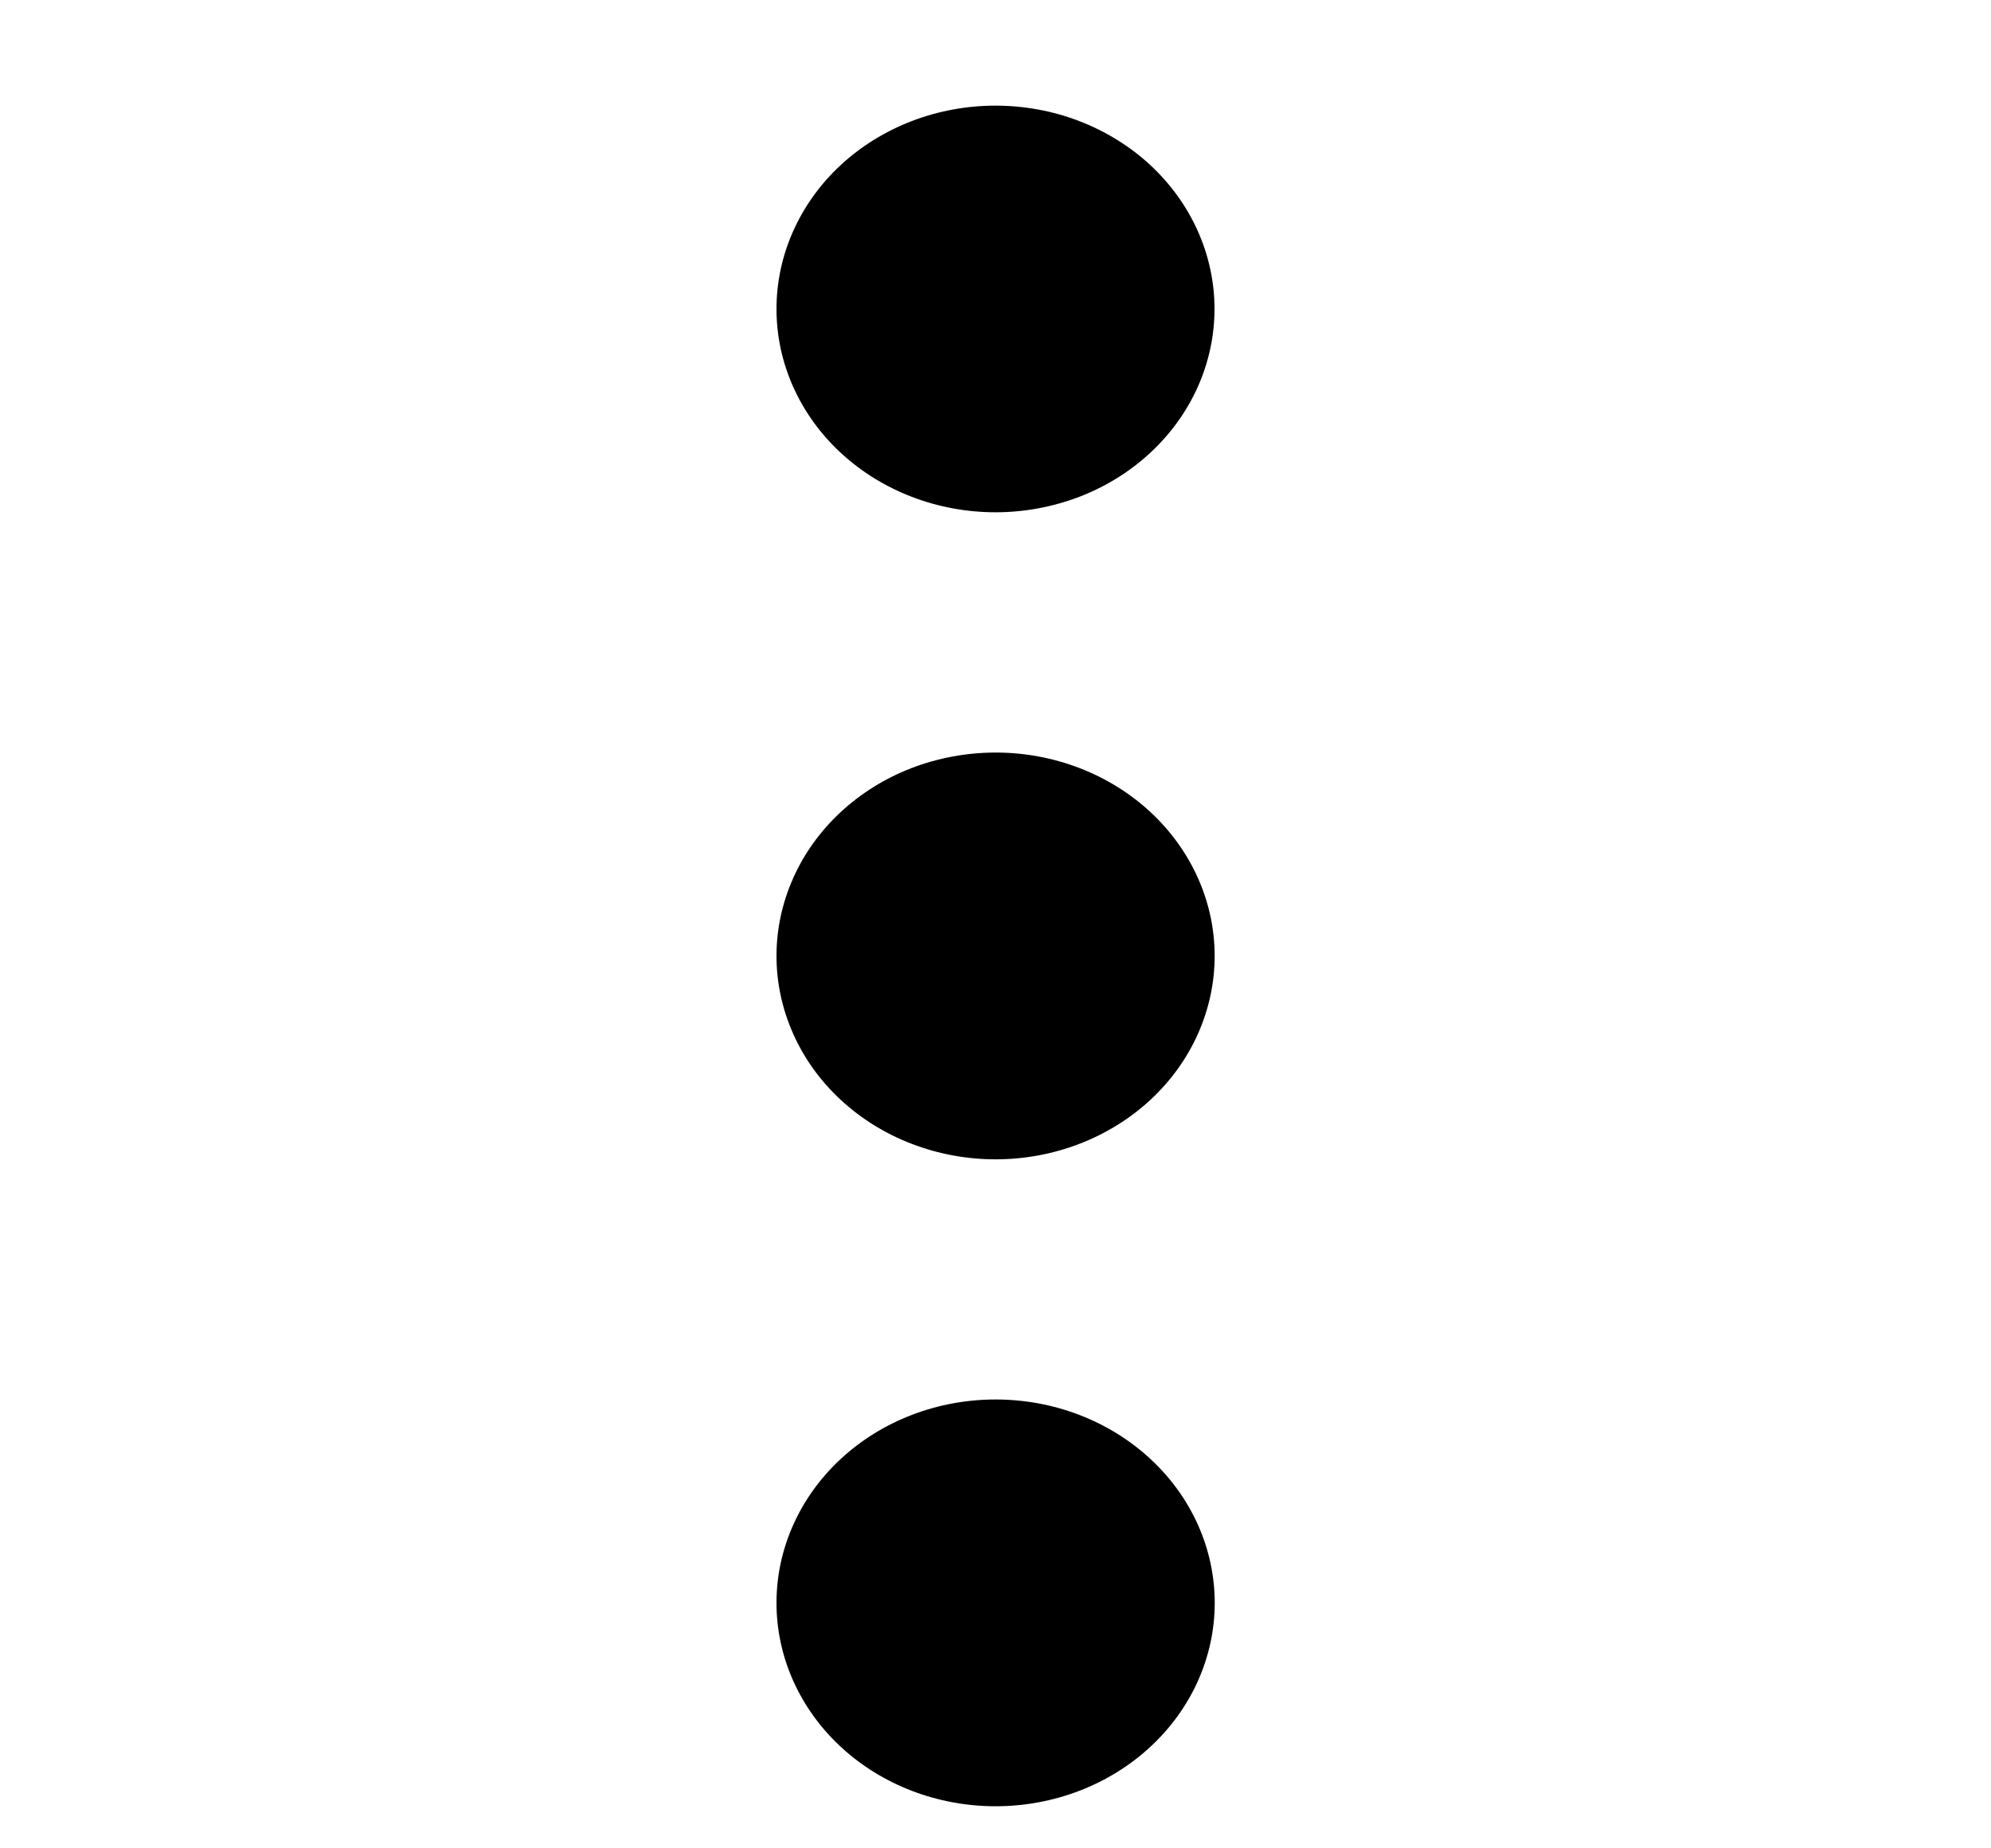 <svg width="28" height="26" viewBox="0 0 28 26" fill="none" xmlns="http://www.w3.org/2000/svg">
<path d="M14.001 10.586C13.597 10.586 13.196 10.66 12.822 10.803C12.448 10.947 12.109 11.158 11.822 11.424C11.536 11.69 11.309 12.005 11.155 12.352C11 12.699 10.92 13.071 10.92 13.447C10.92 13.823 11 14.195 11.155 14.542C11.309 14.889 11.536 15.205 11.822 15.47C12.109 15.736 12.448 15.947 12.822 16.09C13.196 16.234 13.597 16.308 14.001 16.308C14.819 16.308 15.602 16.006 16.18 15.47C16.758 14.933 17.082 14.205 17.082 13.446C17.082 12.688 16.757 11.96 16.179 11.423C15.601 10.887 14.817 10.585 14 10.586H14.001ZM14.001 7.206C14.406 7.206 14.806 7.131 15.18 6.988C15.554 6.844 15.893 6.633 16.179 6.367C16.465 6.101 16.692 5.786 16.846 5.439C17.001 5.092 17.08 4.72 17.08 4.344C17.08 3.969 17 3.597 16.845 3.25C16.69 2.903 16.463 2.588 16.177 2.322C15.891 2.057 15.551 1.847 15.177 1.703C14.804 1.559 14.403 1.486 13.999 1.486C13.182 1.486 12.399 1.788 11.821 2.324C11.244 2.861 10.92 3.588 10.92 4.347C10.92 5.106 11.245 5.833 11.823 6.369C12.401 6.905 13.184 7.206 14.001 7.206V7.206ZM14.001 19.686C13.184 19.686 12.4 19.987 11.822 20.524C11.245 21.06 10.92 21.788 10.92 22.547C10.92 23.306 11.245 24.034 11.822 24.57C12.4 25.107 13.184 25.408 14.001 25.408C14.819 25.408 15.602 25.107 16.18 24.57C16.758 24.034 17.083 23.306 17.083 22.547C17.083 21.788 16.758 21.06 16.18 20.524C15.602 19.987 14.819 19.686 14.001 19.686V19.686Z" fill="black"/>
</svg>

